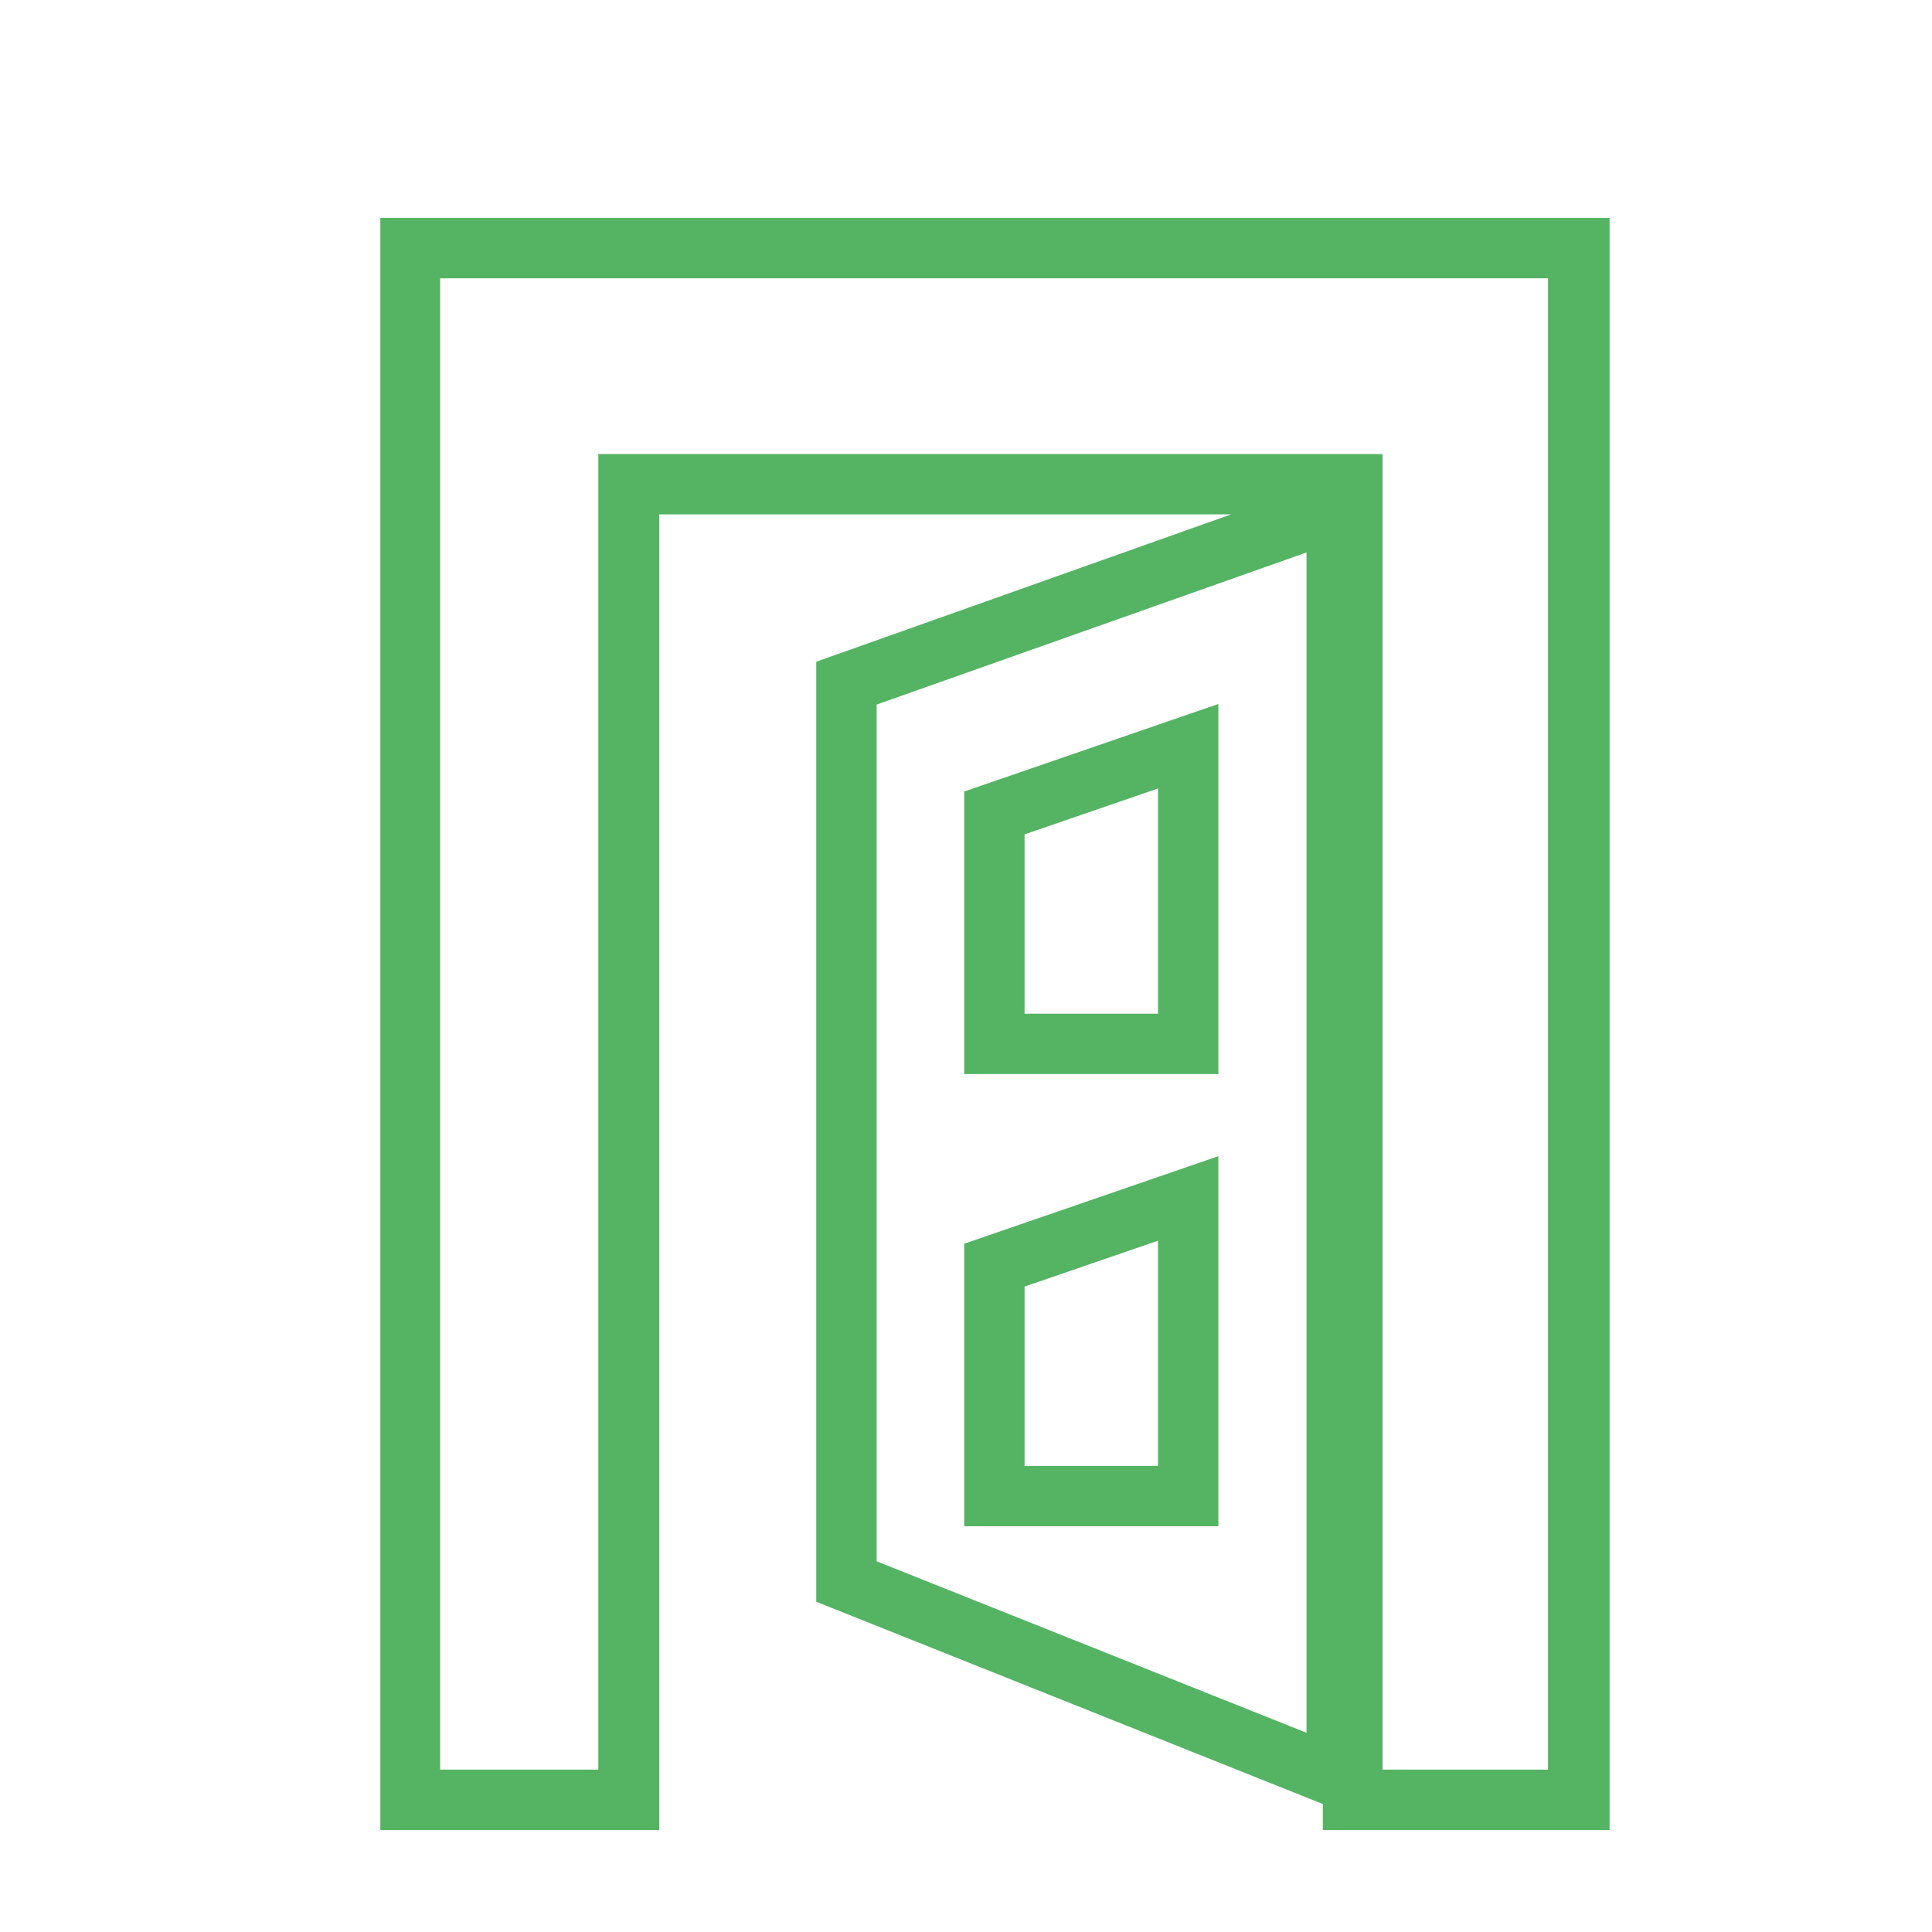 <?xml version="1.0" encoding="UTF-8"?>
<svg id="Capa_1" data-name="Capa 1" xmlns="http://www.w3.org/2000/svg" viewBox="0 0 32 32">
  <defs>
    <style>
      .cls-1 {
        fill: #55b364;
      }
    </style>
  </defs>
  <path class="cls-1" d="m6.3,3.61v26.7h4.62V8.52h9.47l-6.87,2.44v15.57l8.39,3.35v.43h4.75V3.61H6.3Zm15.34,25.09l-7.12-2.84v-14.19l7.12-2.52v19.56Zm4.01.61h-2.75V7.52h-12.99v21.79h-2.62V4.61h18.35v24.7Z"/>
  <path class="cls-1" d="m20.18,17.79h-4.21v-4.68l4.21-1.45v6.13Zm-3.21-1h2.21v-3.73l-2.21.76v2.96Z"/>
  <path class="cls-1" d="m20.18,25.28h-4.21v-4.68l4.21-1.45v6.13Zm-3.21-1h2.21v-3.73l-2.21.76v2.96Z"/>
</svg>